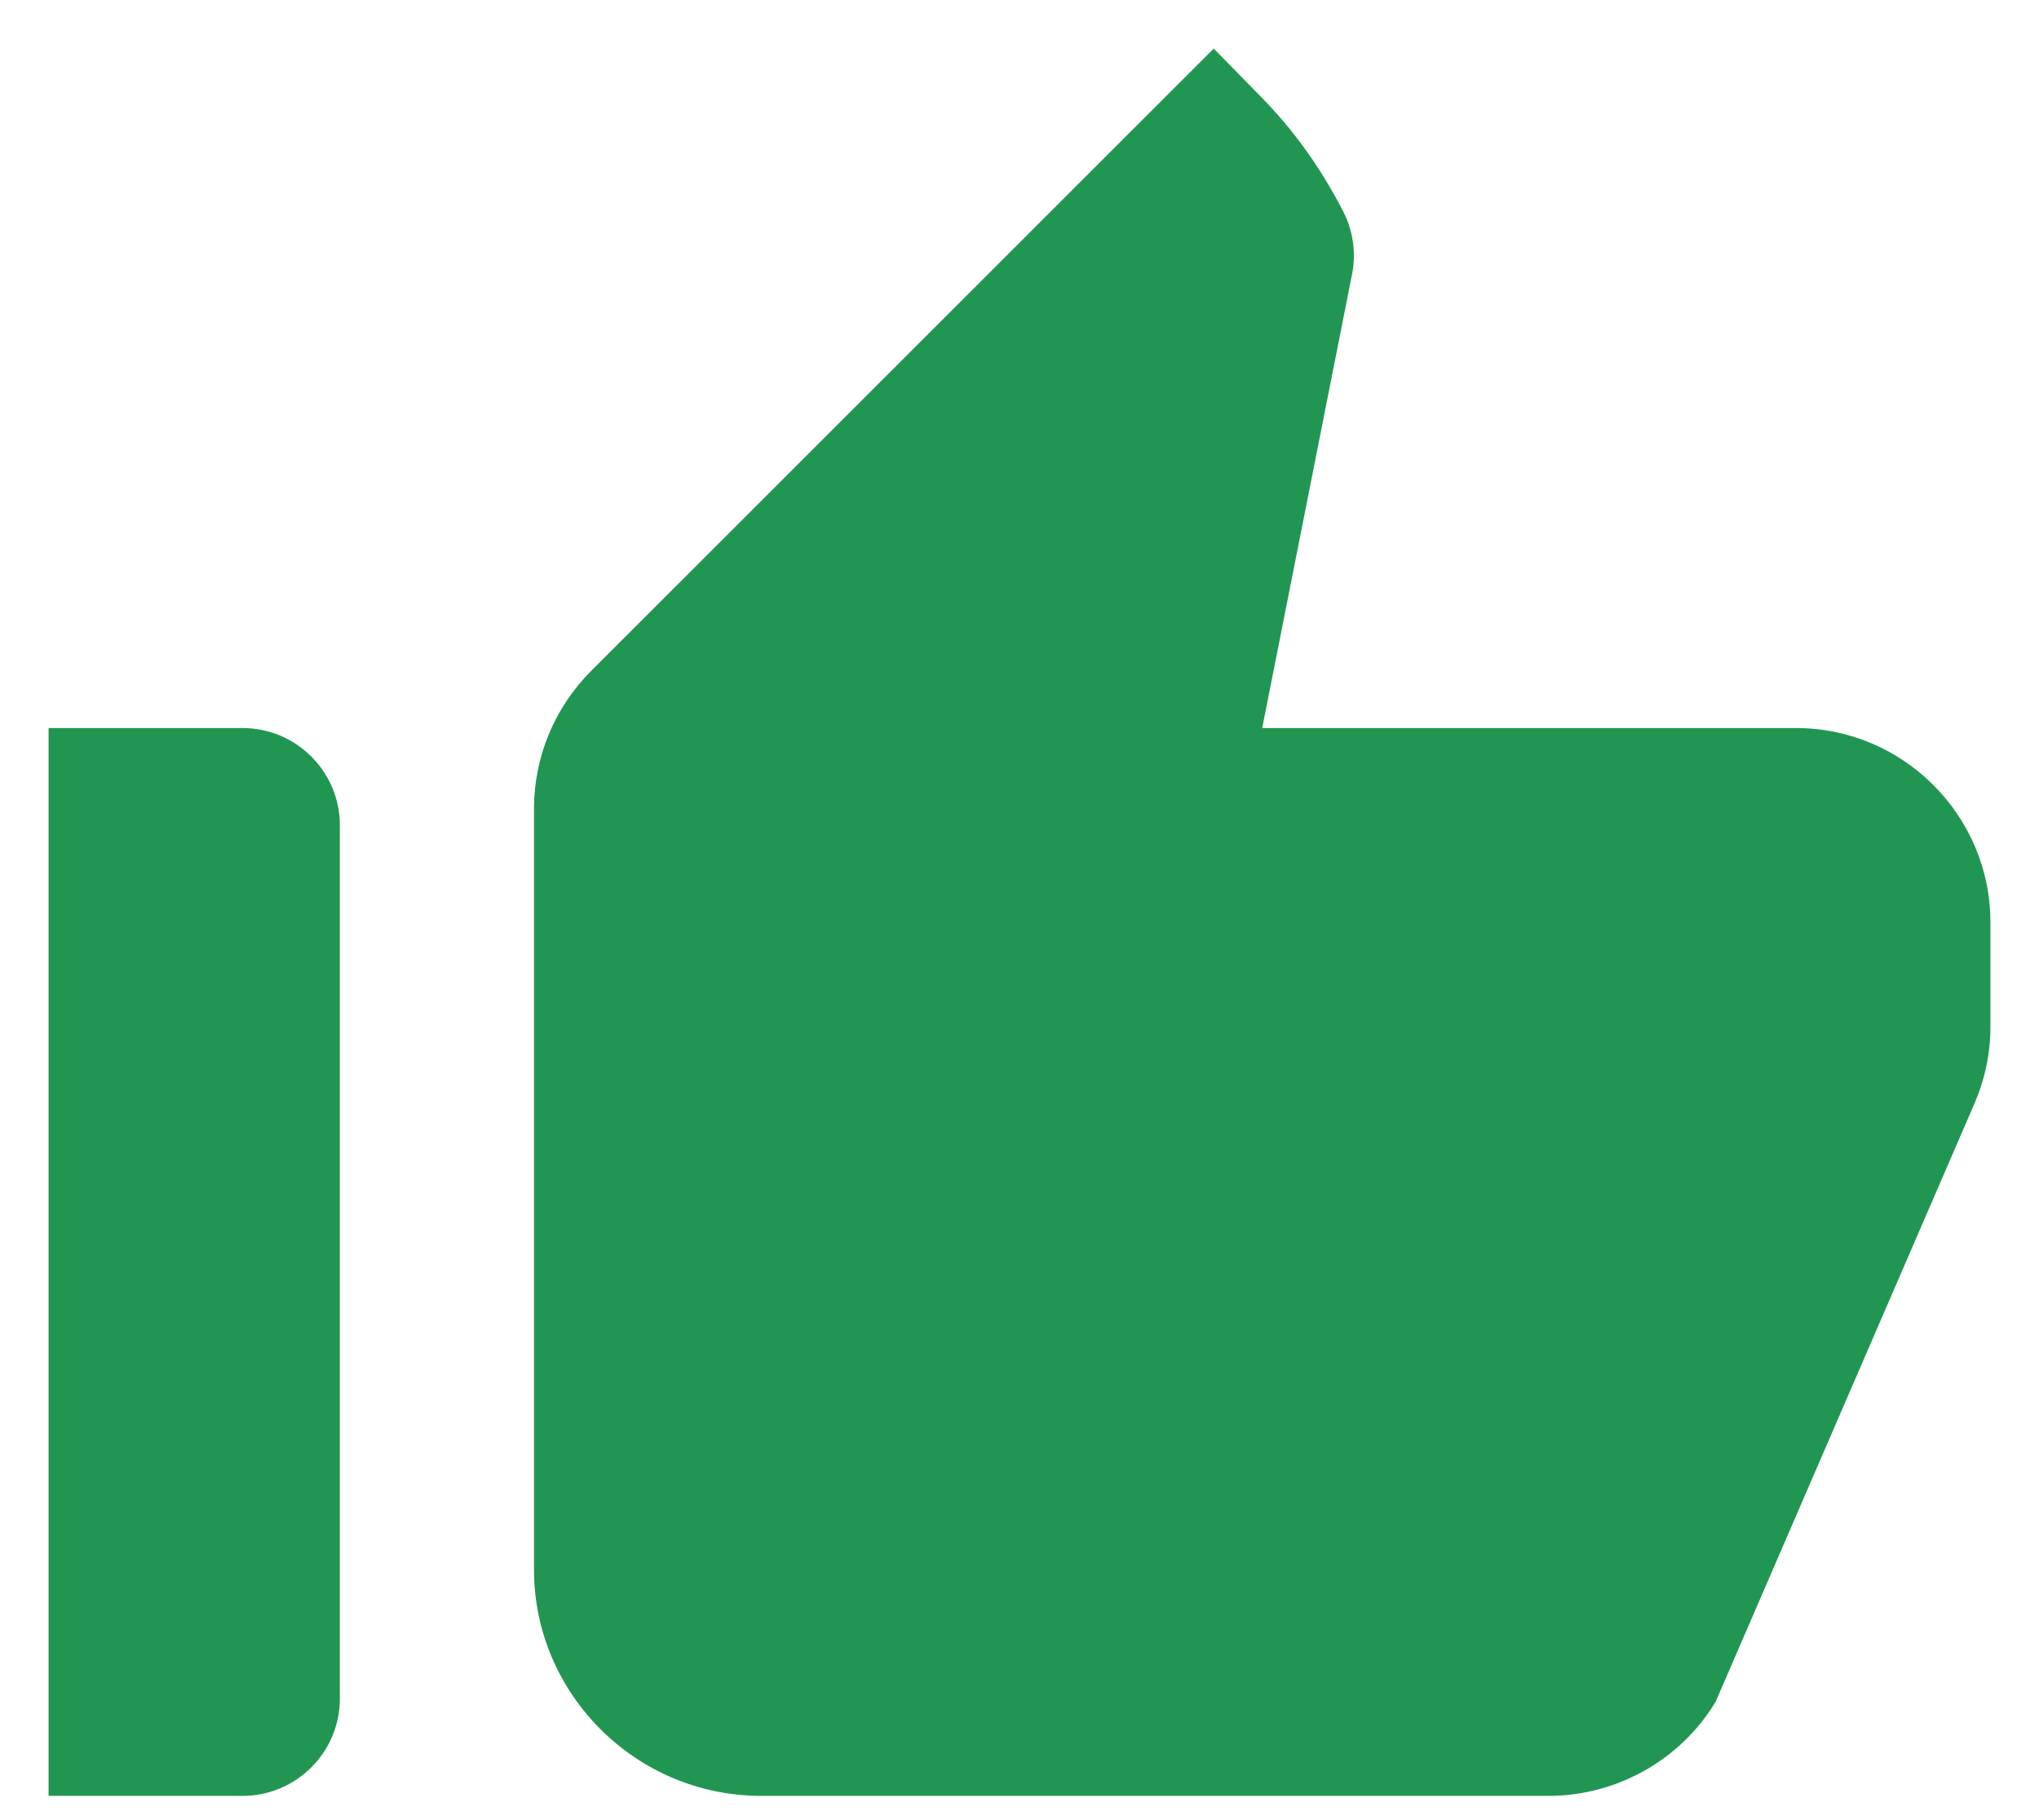 <svg width="28" height="25" viewBox="0 0 28 25" fill="none" xmlns="http://www.w3.org/2000/svg">
<path d="M0.667 24.667H3.333C4.067 24.667 4.667 24.067 4.667 23.333V11.333C4.667 10.6 4.067 10 3.333 10H0.667V24.667ZM27.107 15.173C27.253 14.84 27.333 14.48 27.333 14.107V12.667C27.333 11.2 26.133 10 24.667 10H17.333L18.56 3.8C18.627 3.507 18.587 3.187 18.453 2.92C18.147 2.32 17.76 1.773 17.28 1.293L16.667 0.667L8.12 9.213C7.613 9.72 7.333 10.4 7.333 11.107V21.56C7.333 23.267 8.733 24.667 10.453 24.667H21.267C22.2 24.667 23.08 24.173 23.56 23.373L27.107 15.173Z" fill="#219653"/>
</svg>